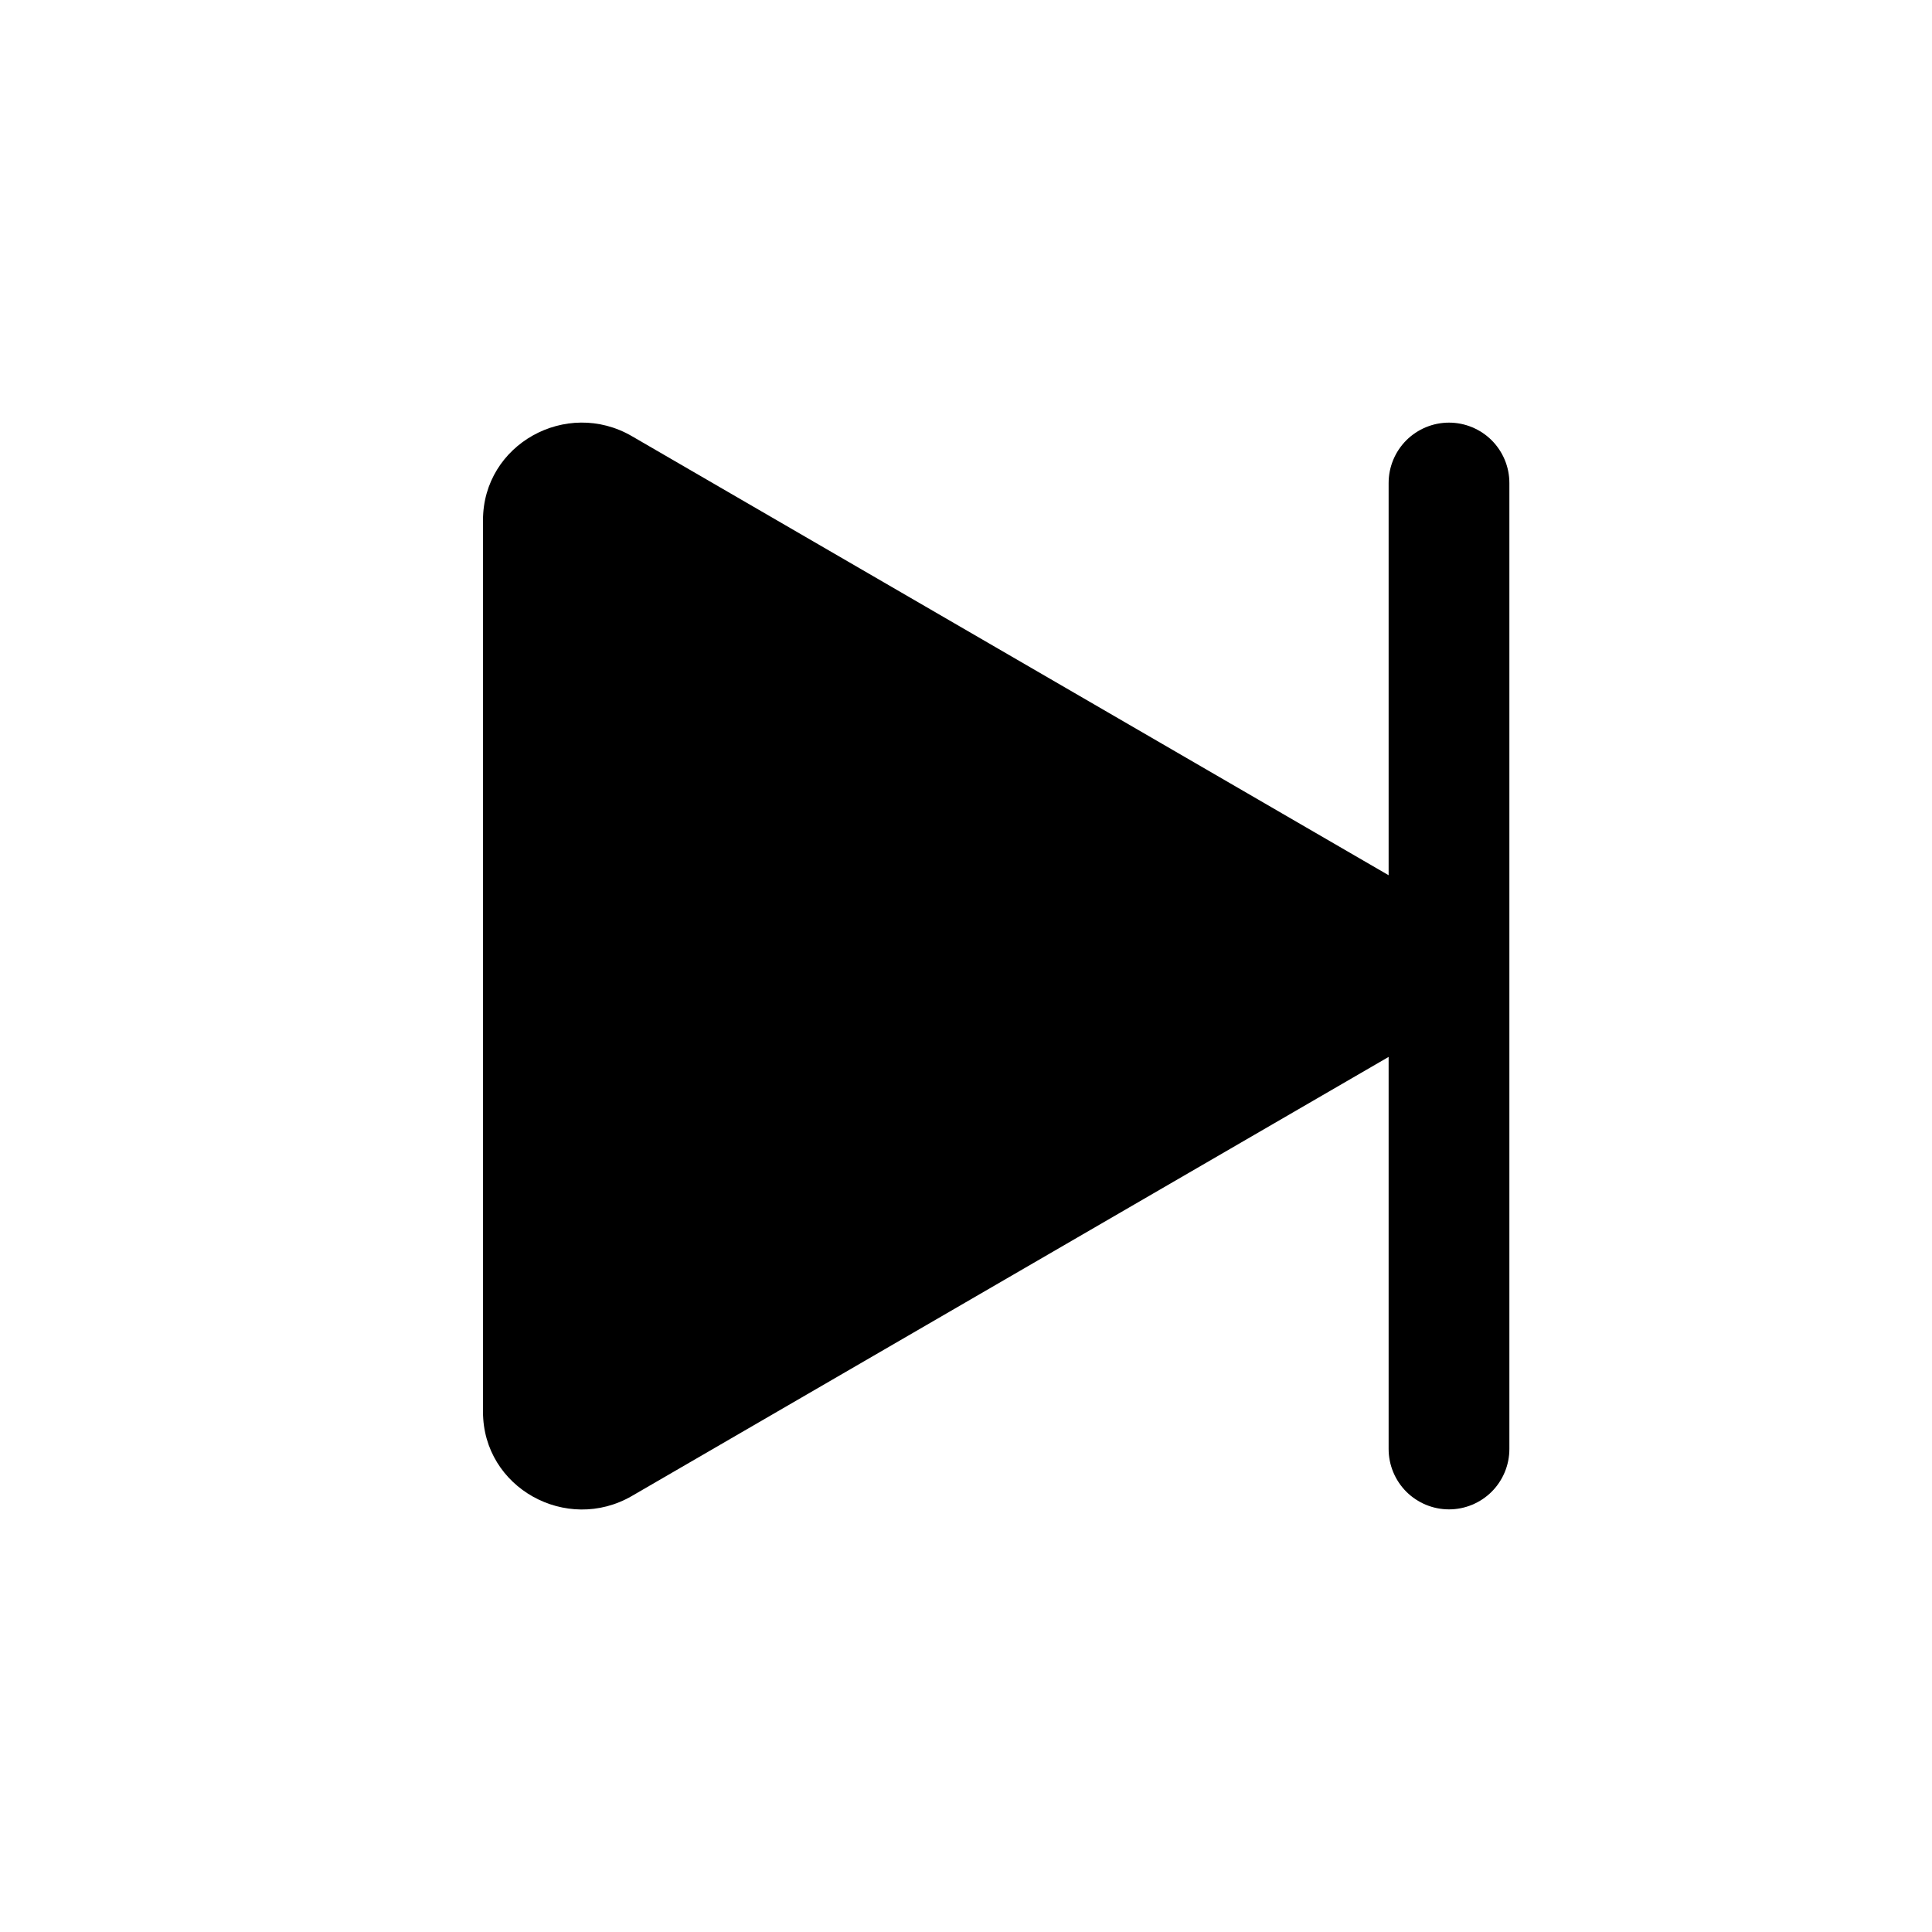 <svg width="40" height="40" viewBox="0 0 40 40" fill="none" xmlns="http://www.w3.org/2000/svg">
<path fill-rule="evenodd" clip-rule="evenodd" d="M30 8.75C30.331 8.75 30.649 8.882 30.884 9.116C31.118 9.351 31.25 9.668 31.25 10V30C31.25 30.331 31.118 30.649 30.884 30.884C30.649 31.118 30.331 31.25 30 31.25C29.669 31.25 29.351 31.118 29.116 30.884C28.882 30.649 28.75 30.331 28.75 30V10C28.75 9.668 28.882 9.351 29.116 9.116C29.351 8.882 29.669 8.75 30 8.75Z" fill="black"/>
<path d="M28.99 21.743L13.082 30.973C11.732 31.755 10 30.808 10 29.23V10.77C10 9.195 11.73 8.245 13.082 9.03L28.99 18.26C29.297 18.436 29.552 18.689 29.73 18.995C29.907 19.301 30.001 19.648 30.001 20.002C30.001 20.355 29.907 20.702 29.73 21.008C29.552 21.314 29.297 21.567 28.99 21.743Z" fill="black"/>
</svg>